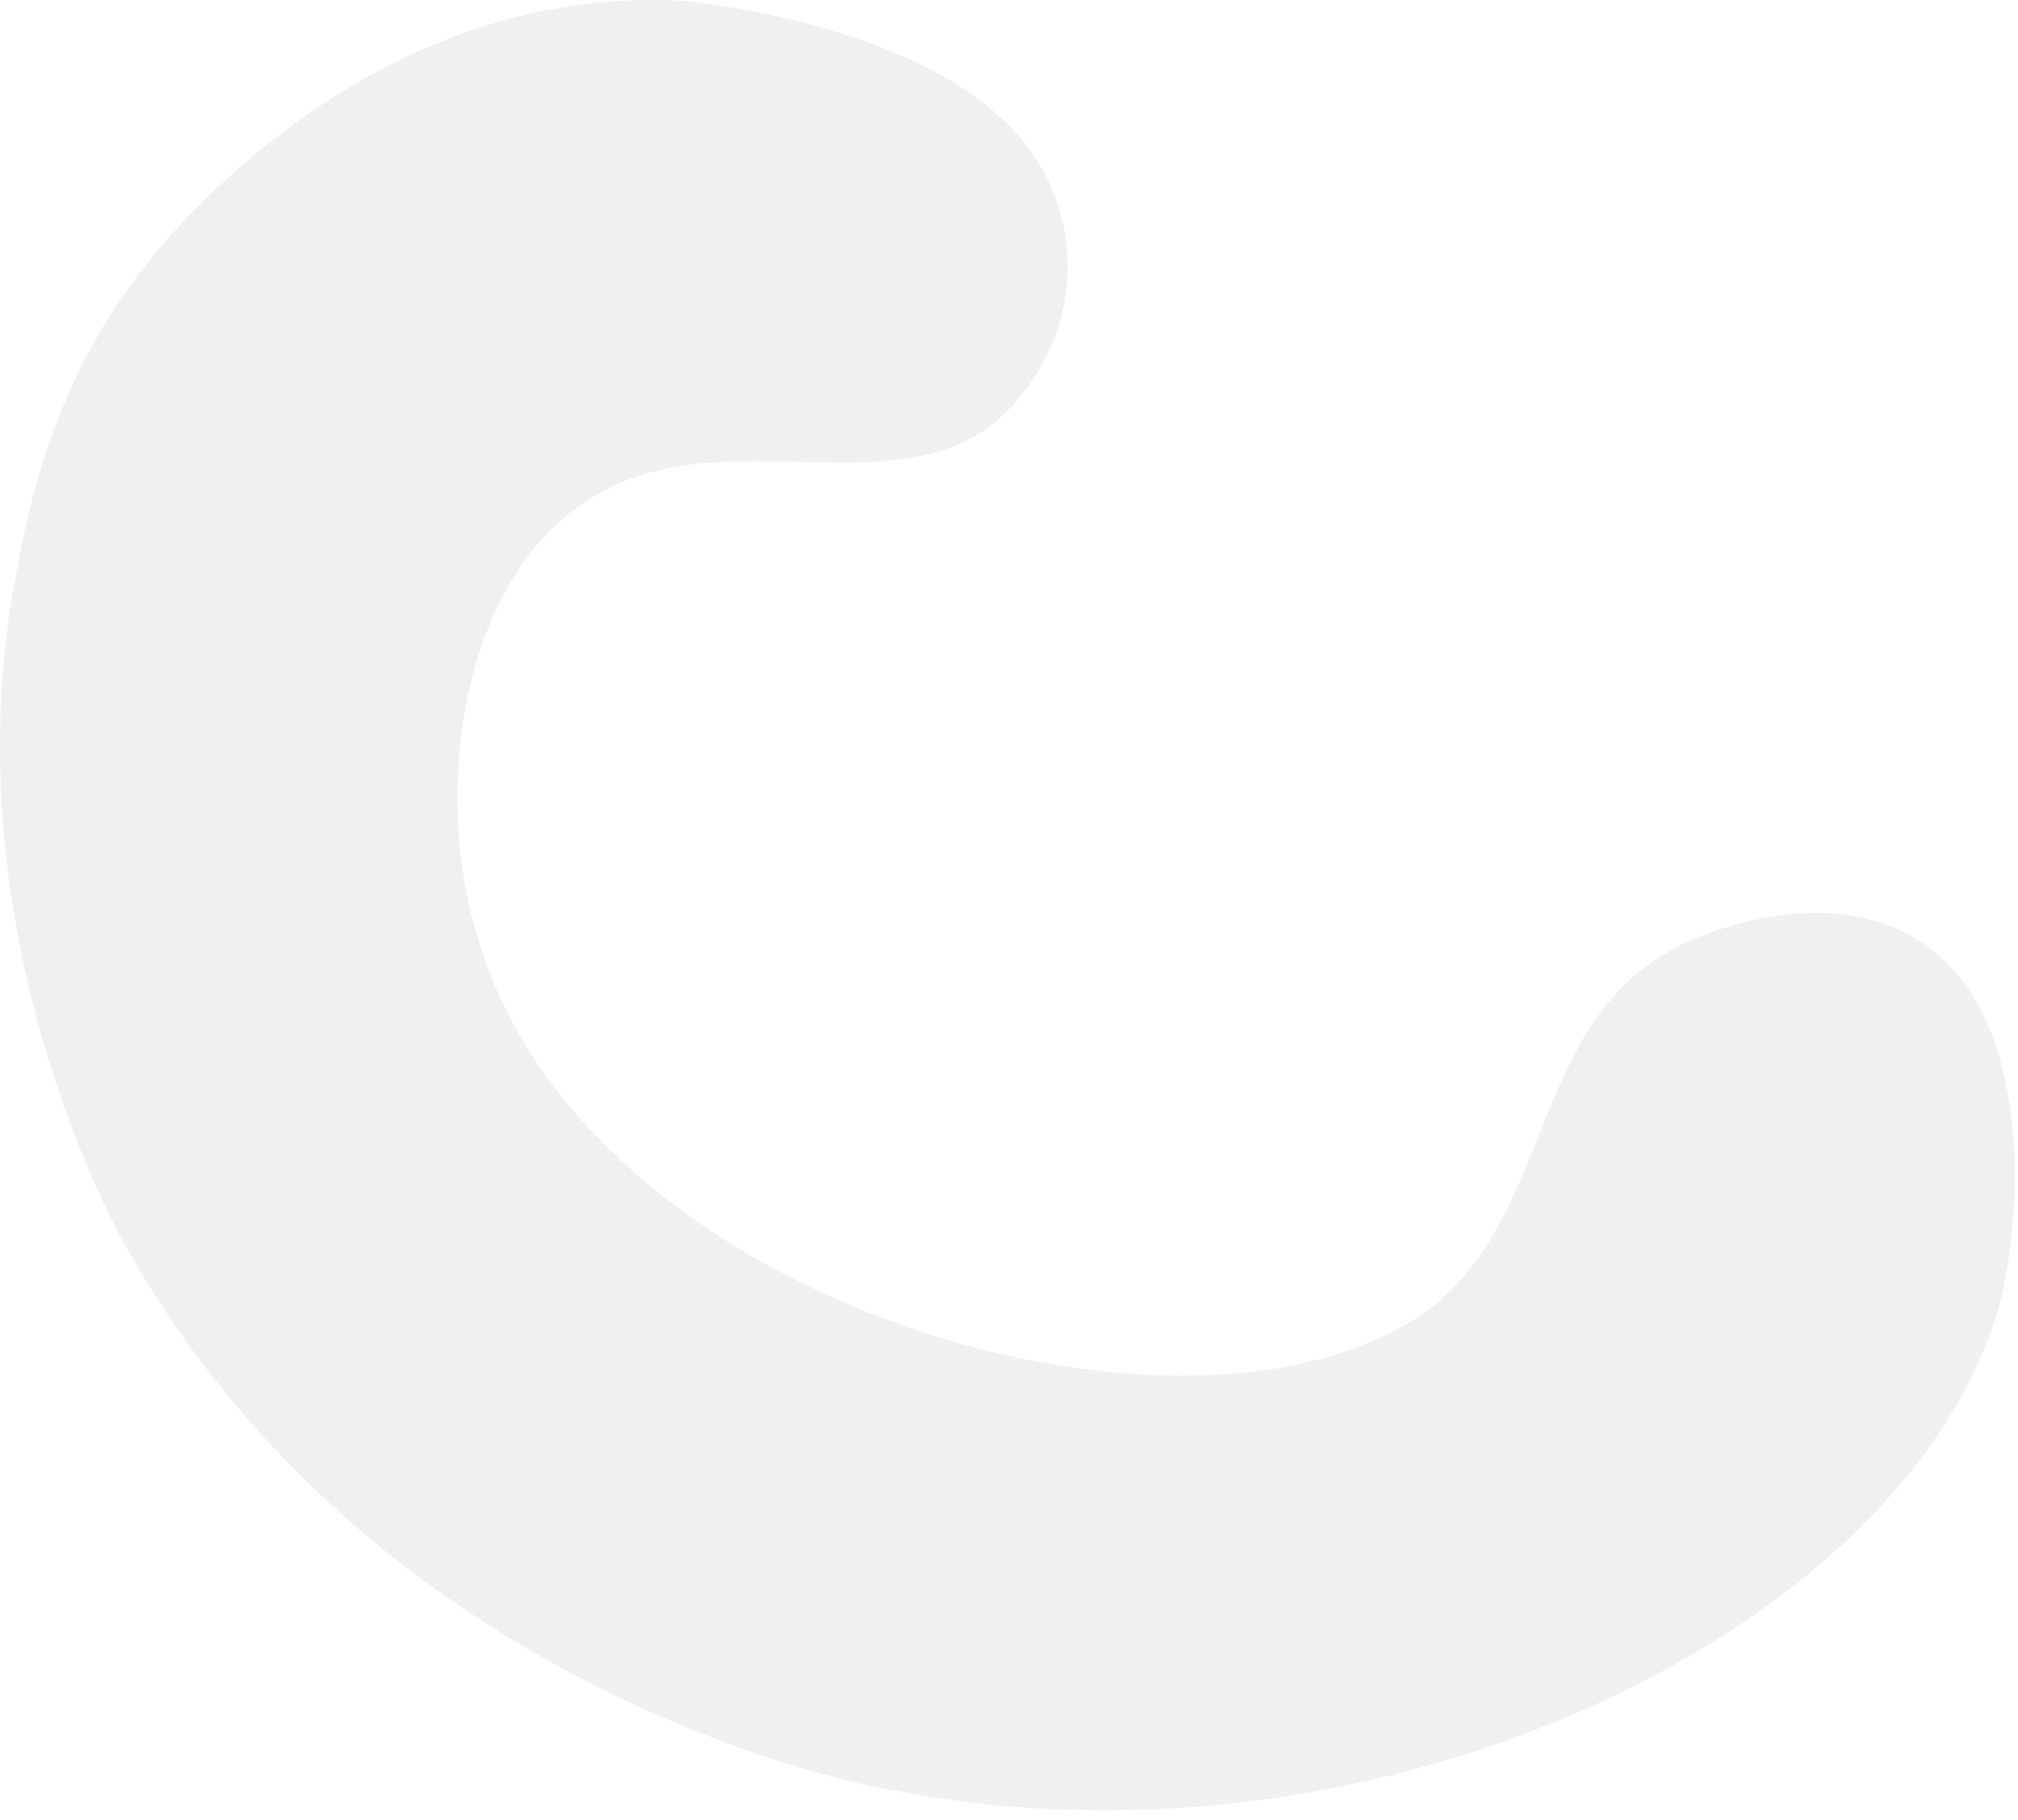 <svg width="194" height="175" viewBox="0 0 194 175" fill="none" xmlns="http://www.w3.org/2000/svg">
<path opacity="0.06" d="M56.059 48.408C69.302 39.146 87.841 50.393 97.772 38.484C102.407 33.191 103.732 25.914 101.745 19.959C97.772 6.066 77.247 1.435 65.991 0.111C35.534 -1.873 15.67 23.267 13.684 25.914C4.414 37.822 2.428 50.393 1.104 57.67C-3.531 86.781 7.725 111.26 11.035 117.876C34.209 161.541 81.22 171.465 85.854 172.127C132.865 181.389 184.51 156.248 192.455 124.492C194.441 115.891 195.104 98.689 185.834 91.412C179.213 86.119 169.943 87.442 163.322 90.089C146.769 96.705 150.08 115.891 137.499 125.815C114.987 142.355 56.721 125.815 46.127 90.75C41.493 76.857 44.141 56.347 56.059 48.408Z" fill="black"/>
</svg>
